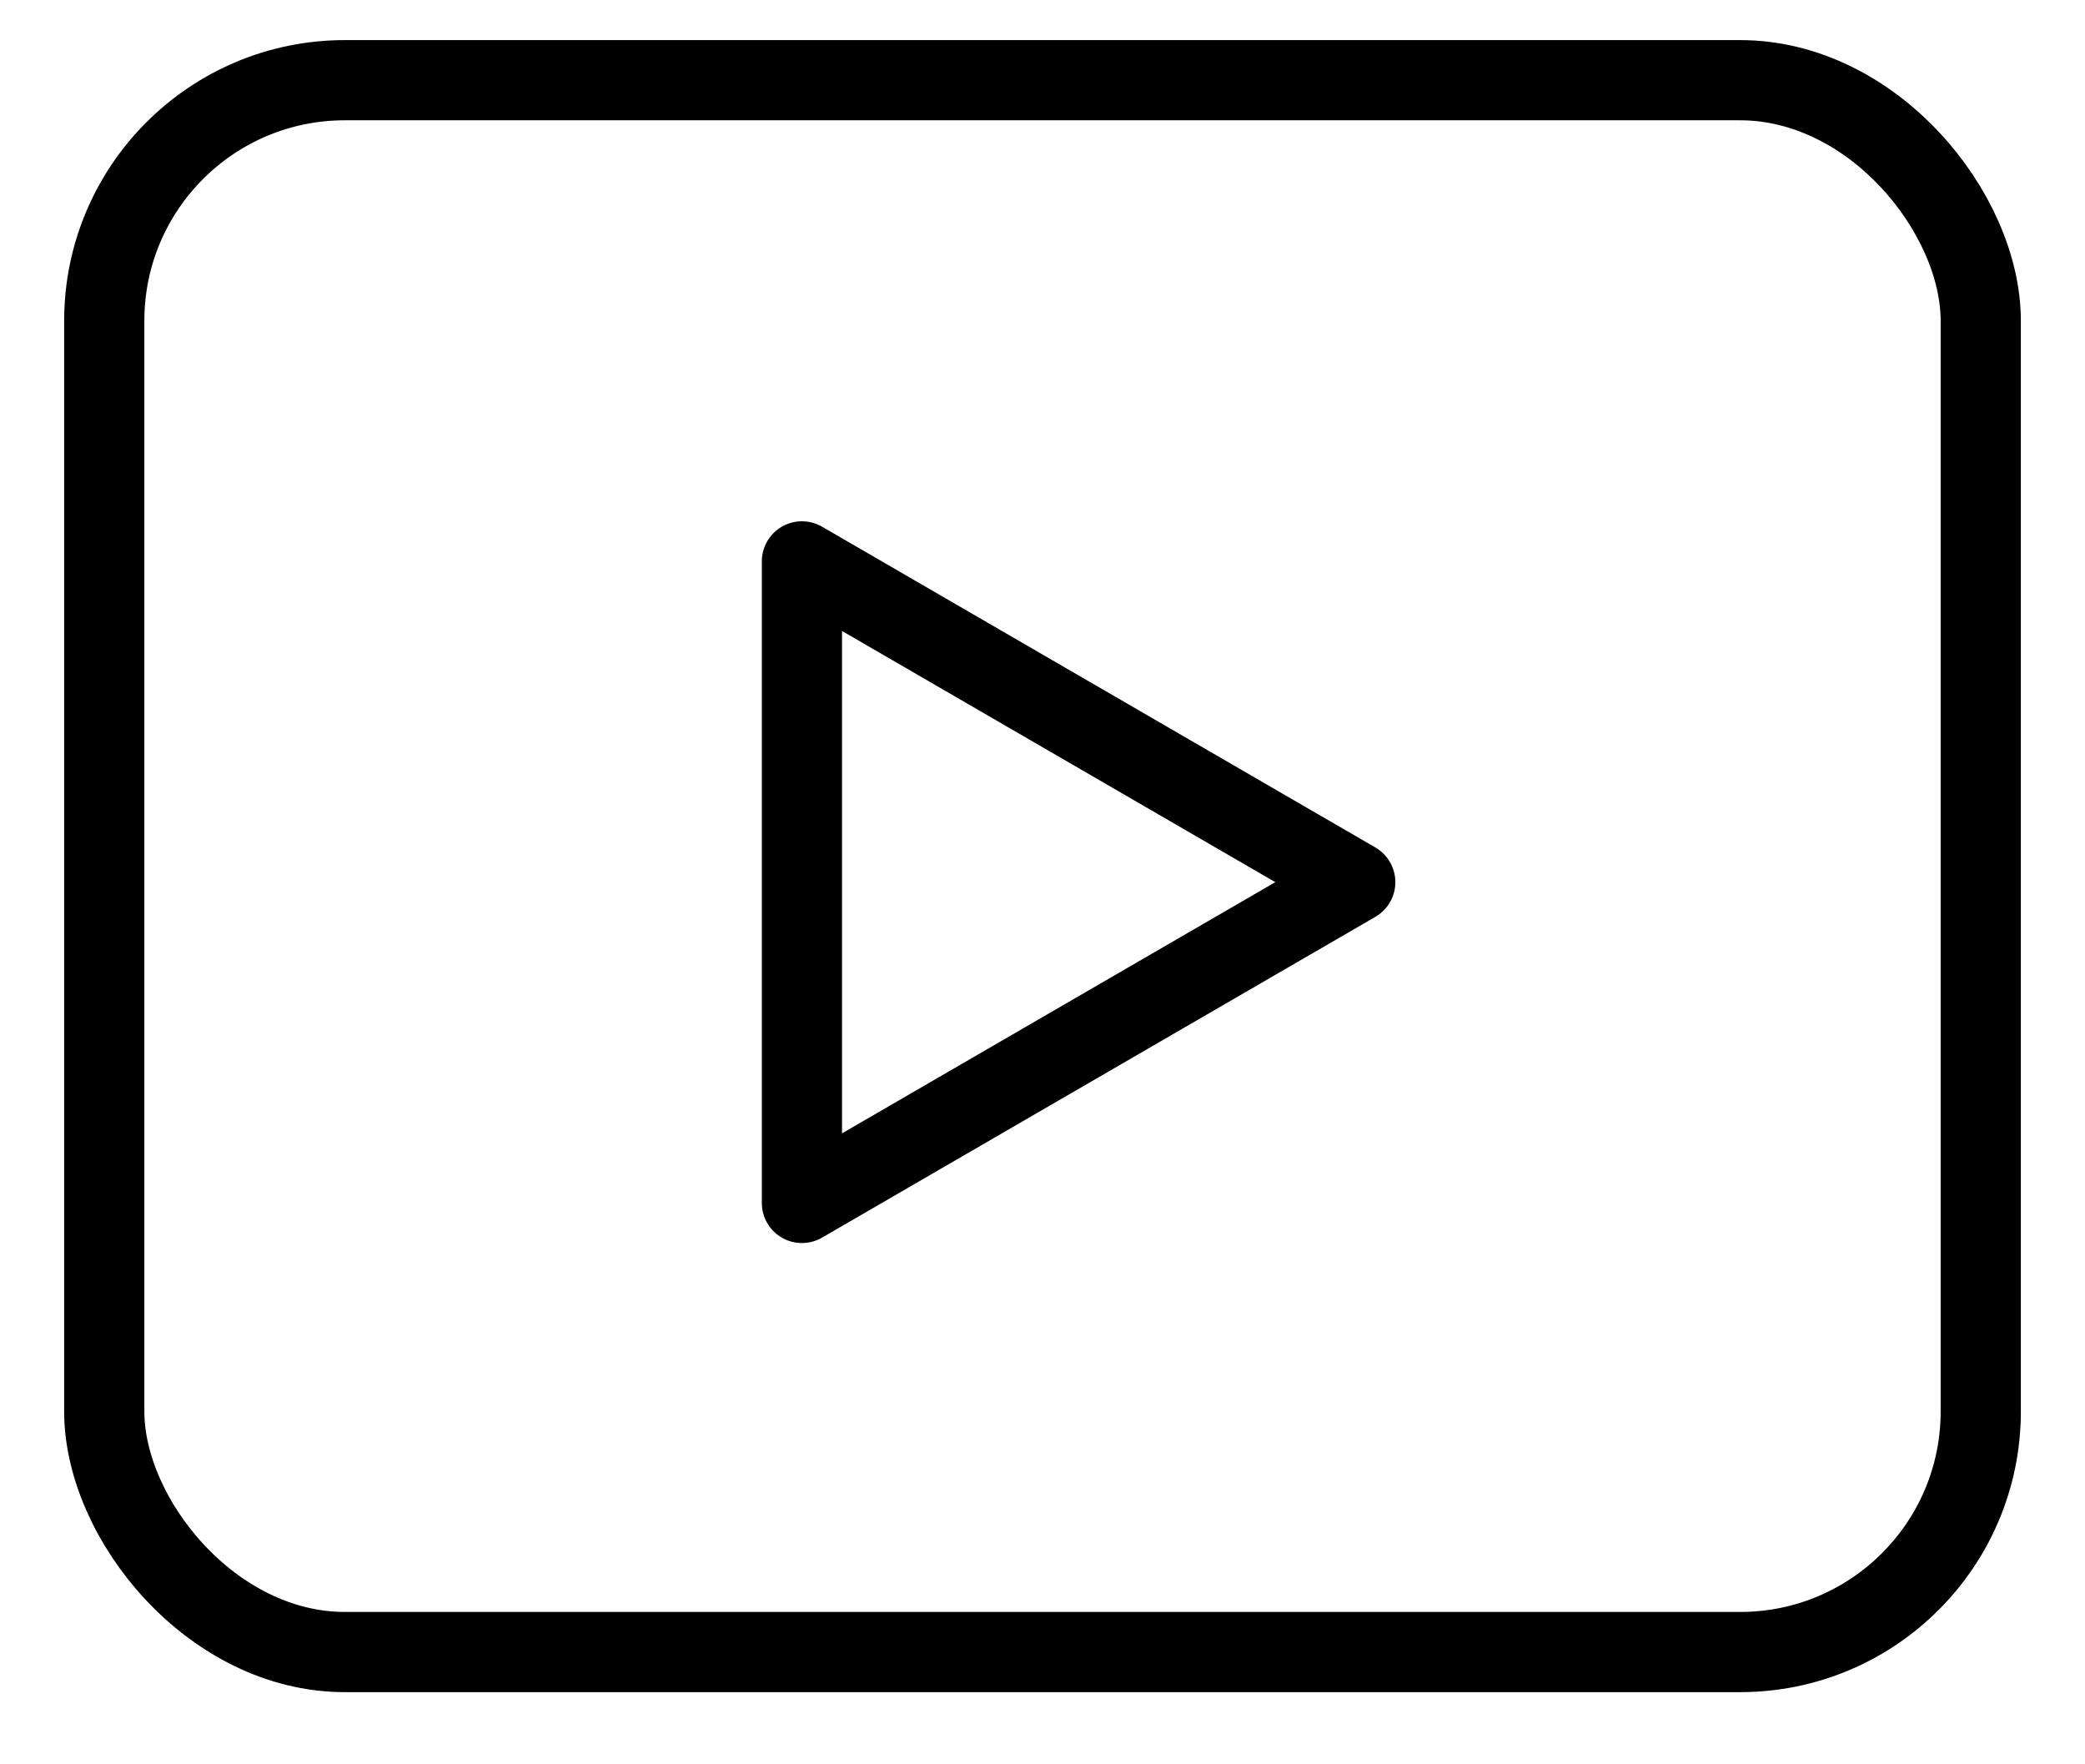 <svg xmlns="http://www.w3.org/2000/svg" width="26" height="22" viewBox="0 0 26 22"><title>  Group 7</title><desc>  Created with Sketch.</desc><g style="fill:none;stroke-linejoin:round"><g stroke="#000"><g transform="translate(-280 -328)translate(185 323)translate(96 6)"><rect x="0.3" width="23.4" height="19.6" rx="3"/><polygon points="15.9 10 9 6 9 14"/></g></g></g></svg>
